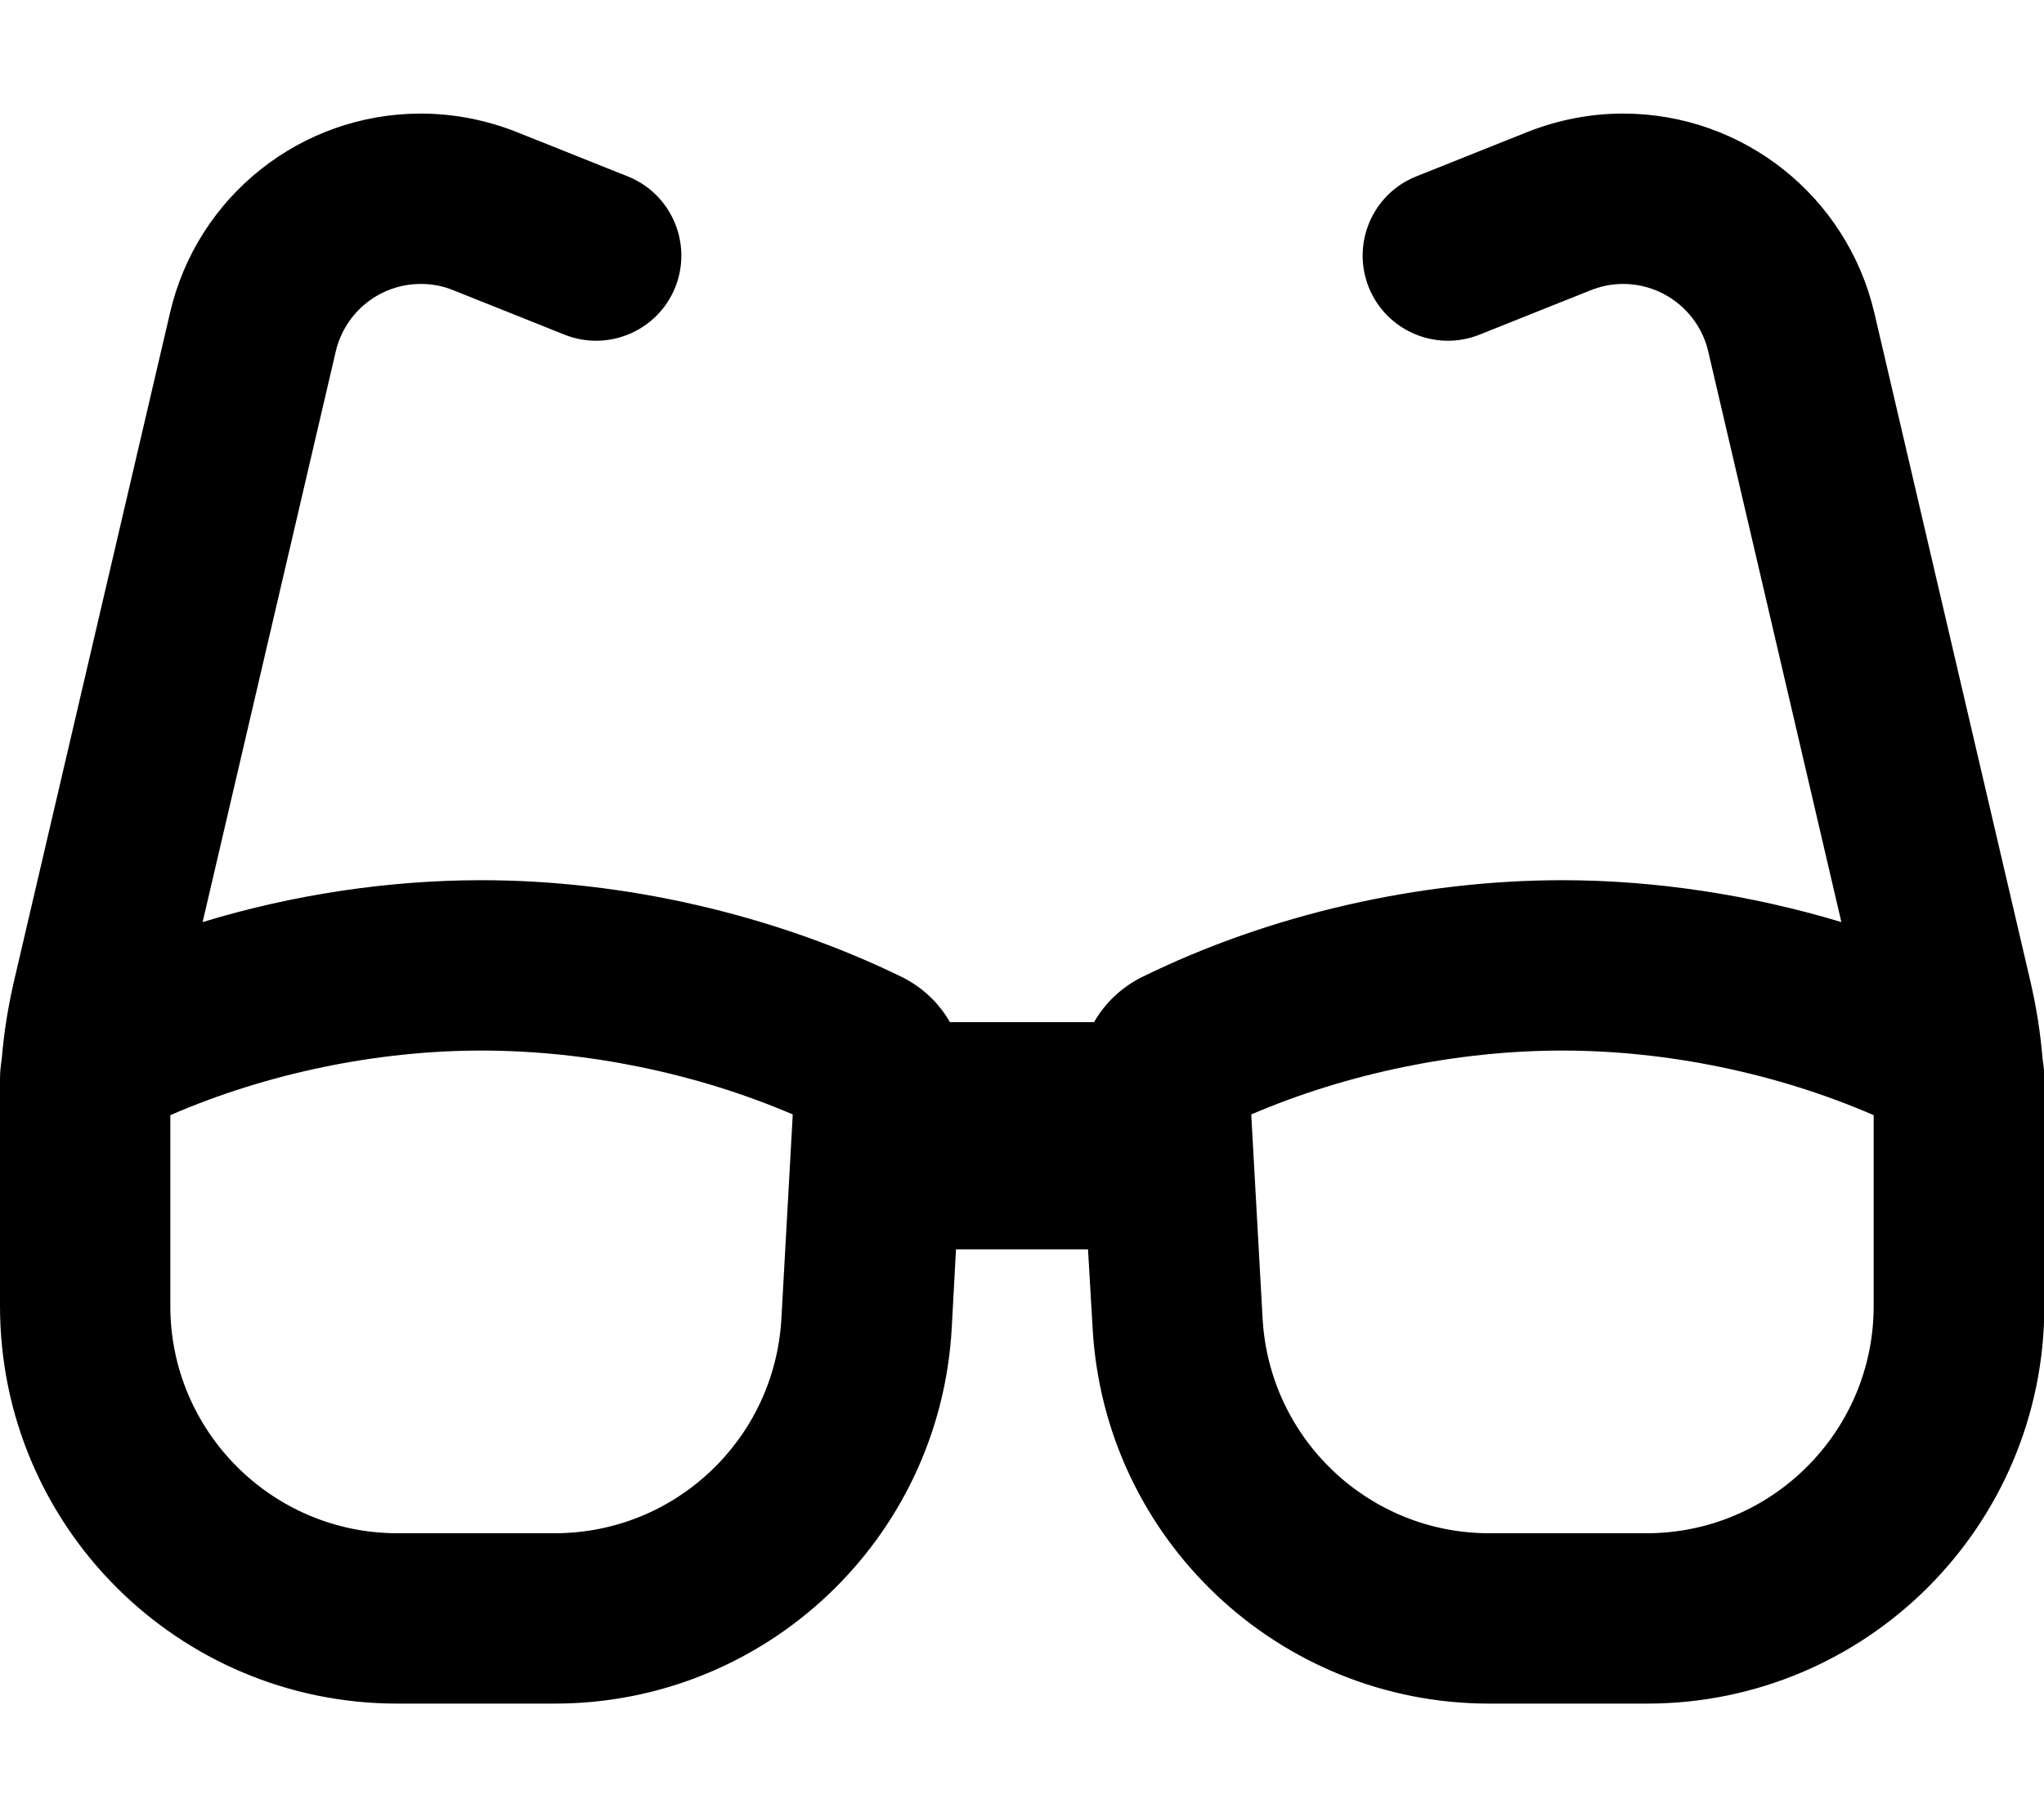 <svg xmlns="http://www.w3.org/2000/svg" viewBox="0 0 576 512"><!--! Font Awesome Pro 6.3.0 by @fontawesome - https://fontawesome.com License - https://fontawesome.com/license (Commercial License) Copyright 2023 Fonticons, Inc. --><path d="M118.6 80c-11.5 0-21.4 7.9-24 19.1L57.1 259.8c25.6-7.8 52.6-11.8 78.6-11.8c40.1 0 82.2 9.6 118.5 27.3c5.8 2.9 10.4 7.3 13.5 12.7h40.6c3.1-5.4 7.7-9.8 13.5-12.7c36.2-17.8 78.4-27.3 118.5-27.3c26 0 53 4.1 78.6 11.8L481.4 99.1c-2.6-11.2-12.6-19.1-24-19.1c-3.1 0-6.2 .6-9.2 1.8L416.9 94.3c-12.3 4.9-26.3-1.1-31.2-13.4s1.1-26.3 13.4-31.2l31.3-12.5c8.6-3.4 17.7-5.2 27-5.2c33.8 0 63.1 23.3 70.8 56.2l43.9 188c1.7 7.3 2.9 14.7 3.5 22.2c.3 1.8 .5 3.7 .5 5.6v5.2c0 .5 0 1 0 1.5V352c0 .2 0 .4 0 .6V368c0 61.9-50.1 112-112 112H419.7c-59.4 0-108.5-46.4-111.8-105.8L306.6 352H269.4l-1.2 22.2C264.9 433.6 215.8 480 156.3 480H112C50.1 480 0 429.9 0 368V352 310.7 304c0-1.9 .2-3.8 .5-5.7c.6-7.4 1.8-14.8 3.5-22.1l43.9-188C55.5 55.3 84.8 32 118.6 32c9.2 0 18.4 1.8 27 5.2l31.3 12.5c12.3 4.9 18.3 18.9 13.4 31.2s-18.9 18.3-31.2 13.4L127.8 81.8c-2.9-1.2-6-1.8-9.2-1.8zM48 352v16c0 35.3 28.7 64 64 64h44.3c34 0 62-26.5 63.9-60.5l3.2-57.5c-27.3-11.7-58.3-18-87.7-18c-29.5 0-60.5 6.4-87.7 18.2V352zm392.3-56c-29.4 0-60.4 6.3-87.7 18l3.2 57.5c1.9 33.9 29.9 60.5 63.9 60.5H464c35.3 0 64-28.7 64-64V314.2c-27.2-11.8-58.2-18.2-87.7-18.2z"/></svg>
